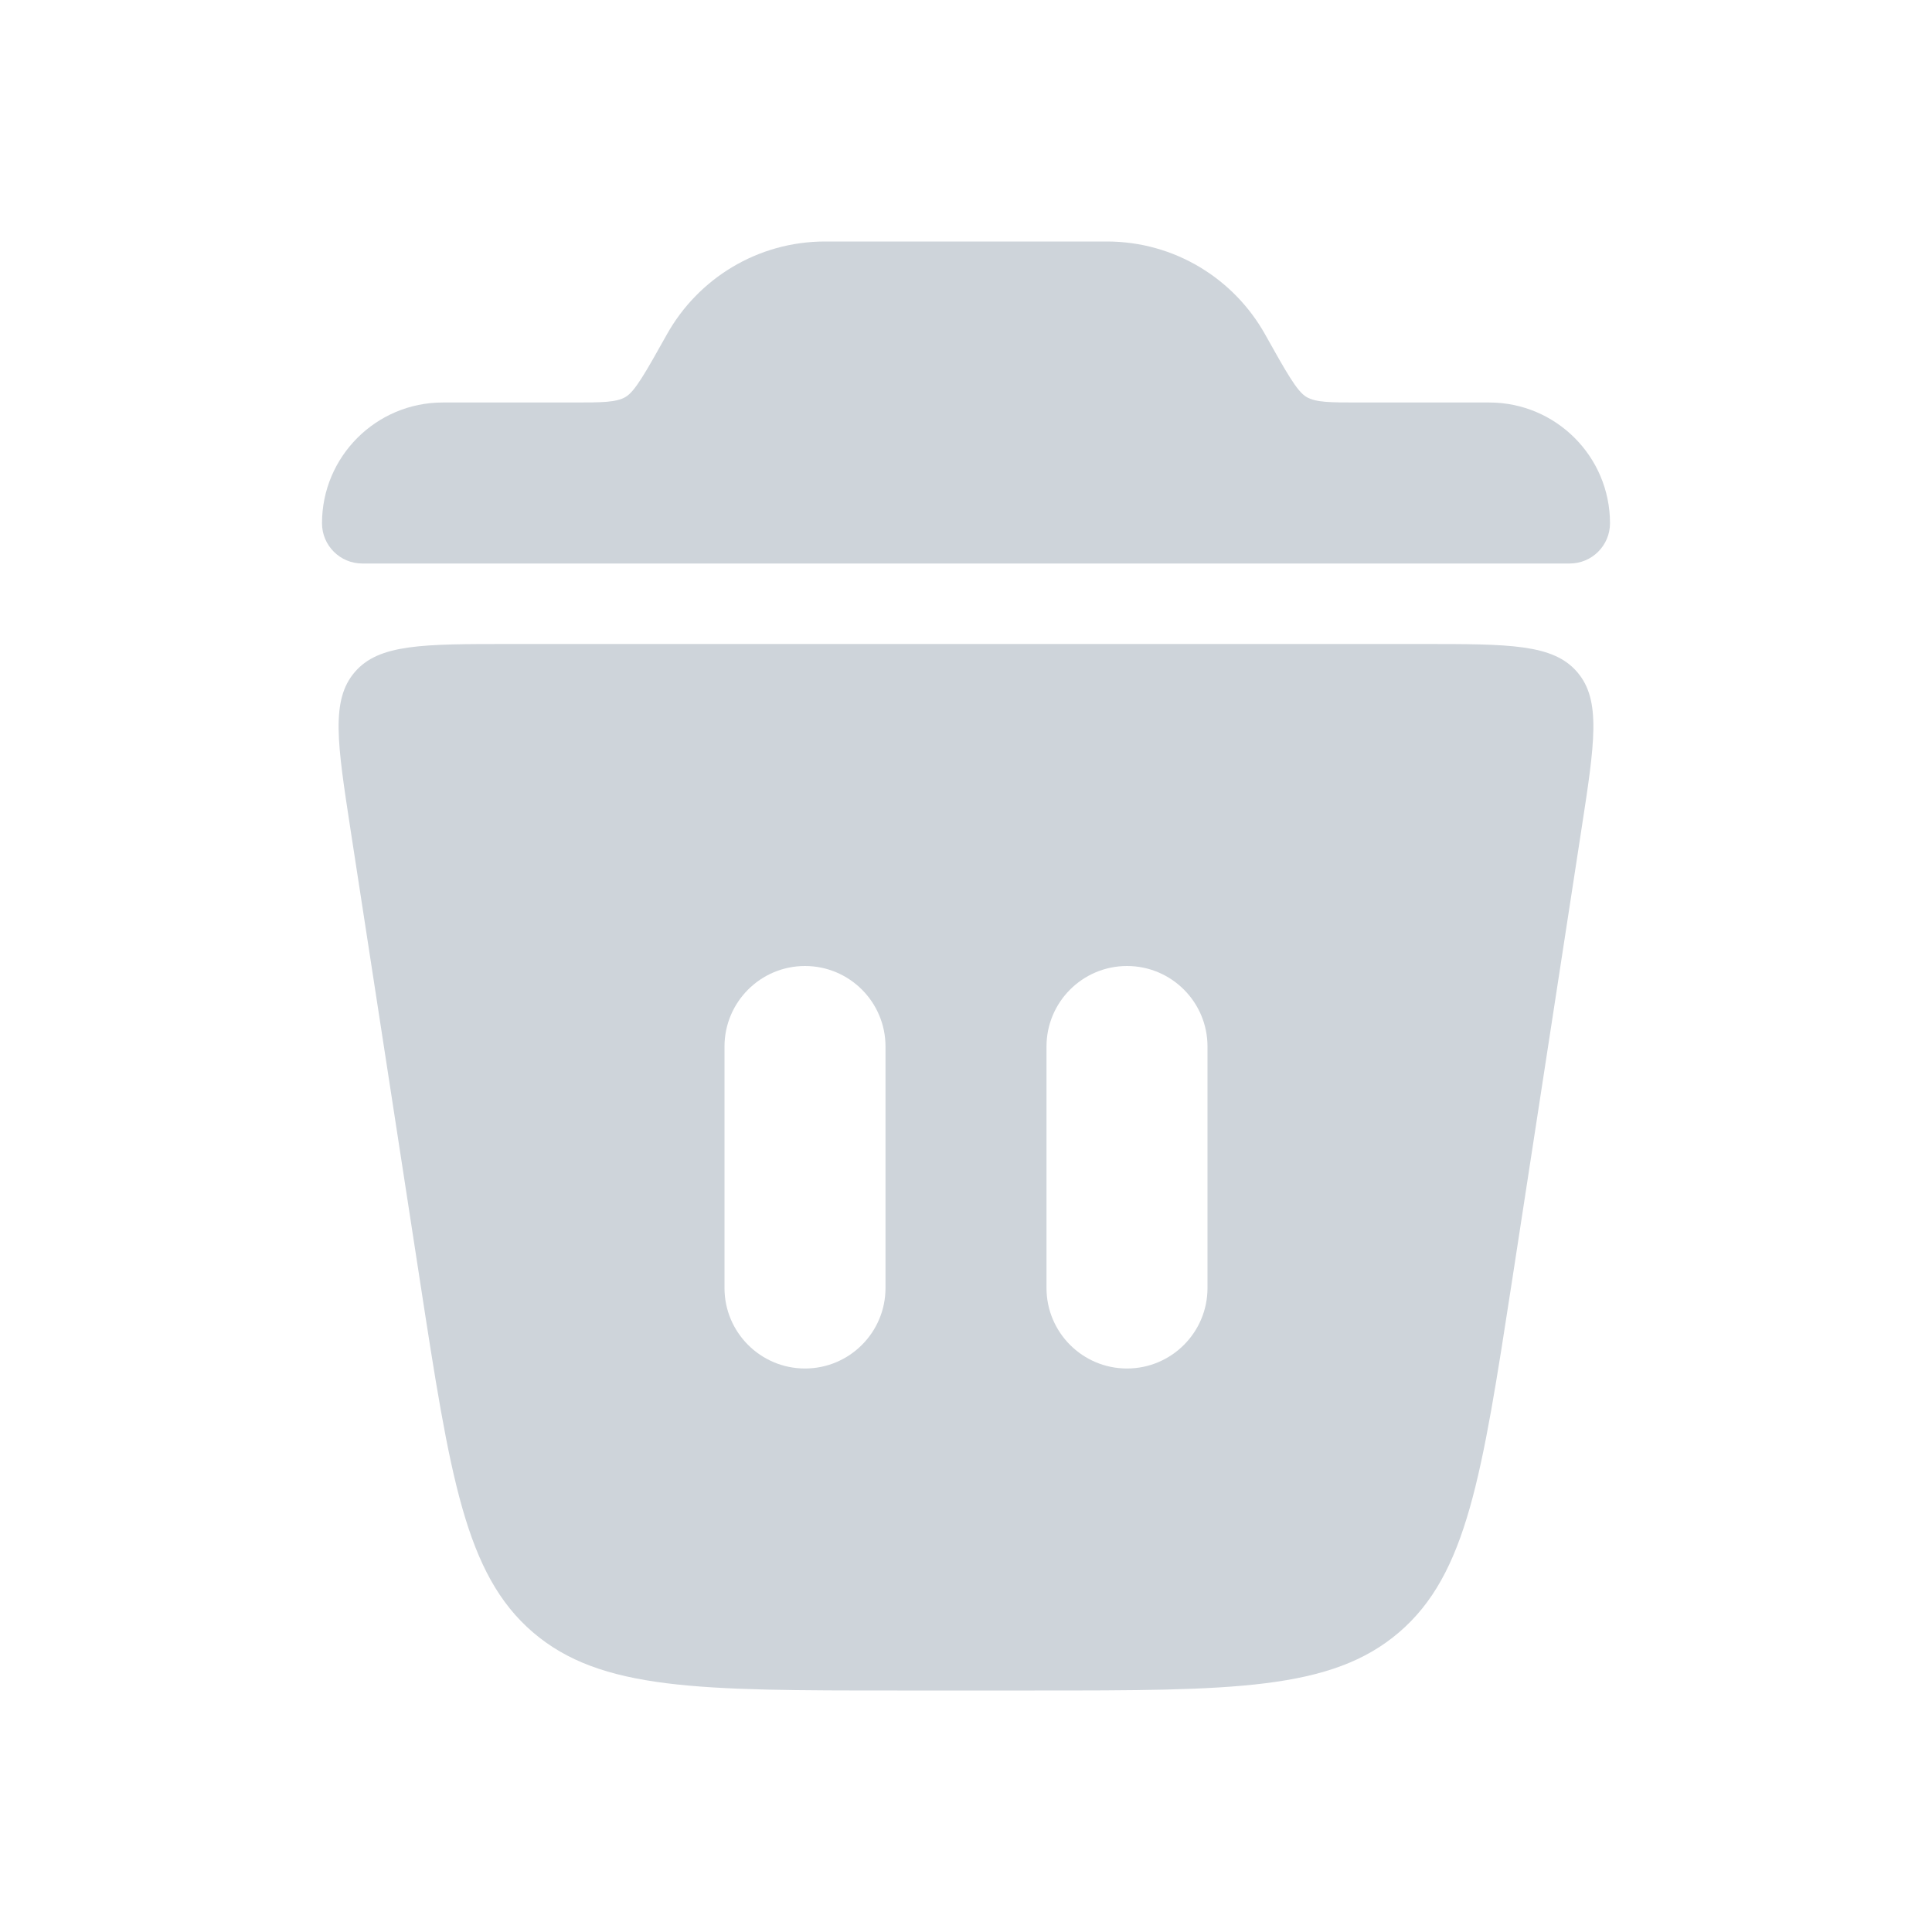 <svg width="24" height="24" viewBox="0 0 24 24" fill="none" xmlns="http://www.w3.org/2000/svg">
<path d="M16.229 4.931C16.346 5 16.525 5 16.882 5H18.5C19.328 5 20 5.672 20 6.5C20 6.776 19.776 7 19.5 7H4.5C4.224 7 4 6.776 4 6.5C4 5.672 4.672 5 5.5 5H7.118C7.475 5 7.654 5 7.771 4.931C7.888 4.863 8.02 4.626 8.285 4.153C8.67 3.465 9.406 3 10.25 3H13.75C14.594 3 15.33 3.465 15.715 4.153C15.98 4.626 16.112 4.863 16.229 4.931Z" fill="#CED4DA"/>
<path fill-rule="evenodd" clip-rule="evenodd" d="M4.354 10.304C4.19 9.233 4.107 8.698 4.407 8.349C4.706 8 5.248 8 6.331 8H17.669C18.752 8 19.294 8 19.593 8.349C19.893 8.698 19.81 9.233 19.645 10.304L18.783 15.912C18.409 18.34 18.223 19.554 17.38 20.277C16.537 21 15.309 21 12.852 21H11.148C8.691 21 7.463 21 6.62 20.277C5.778 19.554 5.591 18.34 5.217 15.912L4.354 10.304ZM11 13C11 12.448 10.552 12 10 12C9.448 12 9 12.448 9 13V16C9 16.552 9.448 17 10 17C10.552 17 11 16.552 11 16V13ZM15 13C15 12.448 14.552 12 14 12C13.448 12 13 12.448 13 13V16C13 16.552 13.448 17 14 17C14.552 17 15 16.552 15 16V13Z" fill="#CED4DA"/>
</svg>
